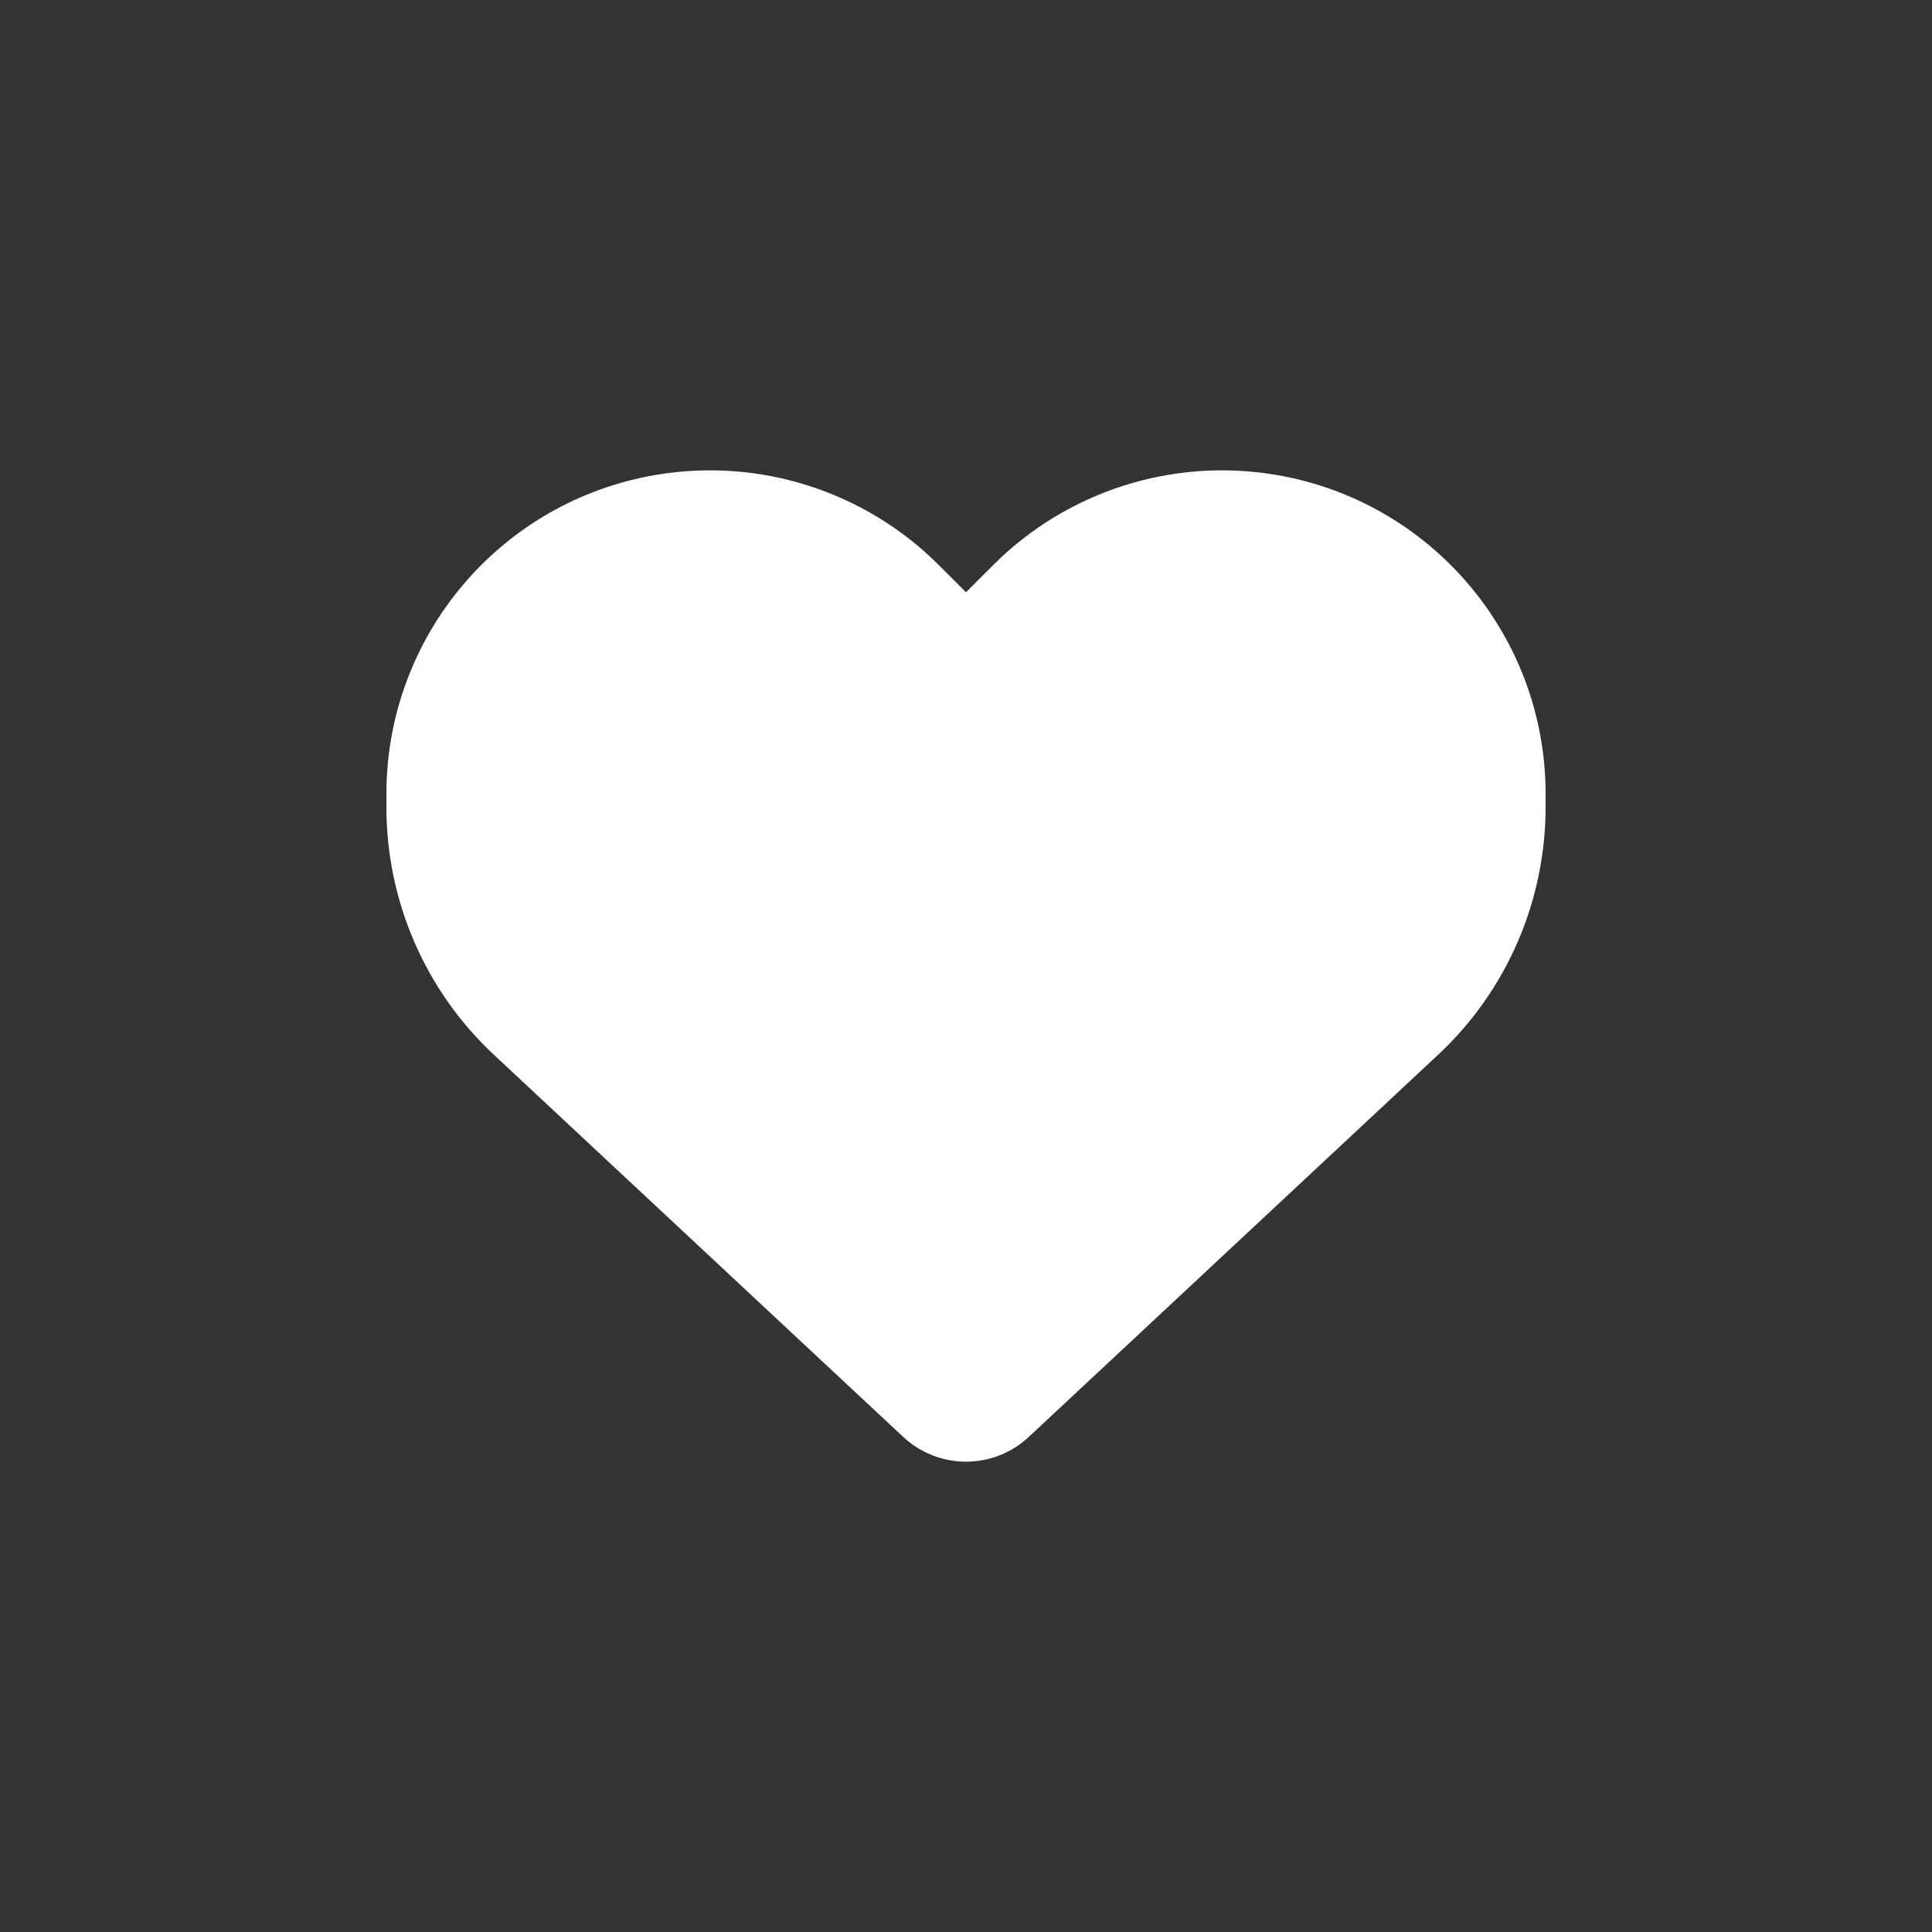 <?xml version="1.0" encoding="UTF-8" standalone="no"?>
<svg
   xmlns:dc="http://purl.org/dc/elements/1.1/"
   xmlns:cc="http://creativecommons.org/ns#"
   xmlns:rdf="http://www.w3.org/1999/02/22-rdf-syntax-ns#"
   xmlns:svg="http://www.w3.org/2000/svg"
   xmlns="http://www.w3.org/2000/svg"
   xmlns:sodipodi="http://sodipodi.sourceforge.net/DTD/sodipodi-0.dtd"
   xmlns:inkscape="http://www.inkscape.org/namespaces/inkscape"
   viewBox="0 0 160 160"
   version="1.1"
   id="svg4"
   sodipodi:docname="heart-solid.svg"
   width="160"
   height="160"
   inkscape:export-filename="C:\Users\mathew.klucznyk.GUSS\Programming\GitProjects\UTSC_IC2\UI\Assets\VTPro Icons\heart-solid.png"
   inkscape:export-xdpi="96"
   inkscape:export-ydpi="96"
   inkscape:version="1.0.2-2 (e86c870879, 2021-01-15)">
  <rect x="0" y="0" width="160" height="160" fill="#333333" stroke="none"/>
  <defs
     id="defs8" />
  <sodipodi:namedview
     pagecolor="#ffffff"
     bordercolor="#666666"
     borderopacity="1"
     objecttolerance="10"
     gridtolerance="10"
     guidetolerance="10"
     inkscape:pageopacity="0"
     inkscape:pageshadow="2"
     inkscape:window-width="2560"
     inkscape:window-height="1417"
     id="namedview6"
     showgrid="false"
     inkscape:pagecheckerboard="true"
     inkscape:zoom="1.4355469"
     inkscape:cx="256"
     inkscape:cy="256"
     inkscape:window-x="-8"
     inkscape:window-y="-8"
     inkscape:window-maximized="1"
     inkscape:current-layer="svg4" />
  <!--!Font Awesome Free 6.5.2 by @fontawesome - https://fontawesome.com License - https://fontawesome.com/license/free Copyright 2024 Fonticons, Inc.-->
  <path
     d="M 40.925,87.373 74.806,119.005 c 1.406,1.312 3.263,2.044 5.194,2.044 1.931,0 3.788,-0.731 5.194,-2.044 L 119.075,87.373 c 5.7,-5.306 8.925,-12.75 8.925,-20.531 v -1.087 c 0,-13.106 -9.469,-24.281 -22.387,-26.438 -8.55,-1.425 -17.25,1.369 -23.363,7.481 l -2.25,2.25 -2.25,-2.25 C 71.638,40.686 62.938,37.892 54.388,39.317 41.469,41.473 32,52.648 32,65.755 v 1.087 c 0,7.781 3.225,15.225 8.925,20.531 z"
     id="path2"
     style="fill:#ffffff;fill-opacity:1;stroke-width:0.188" />
</svg>
